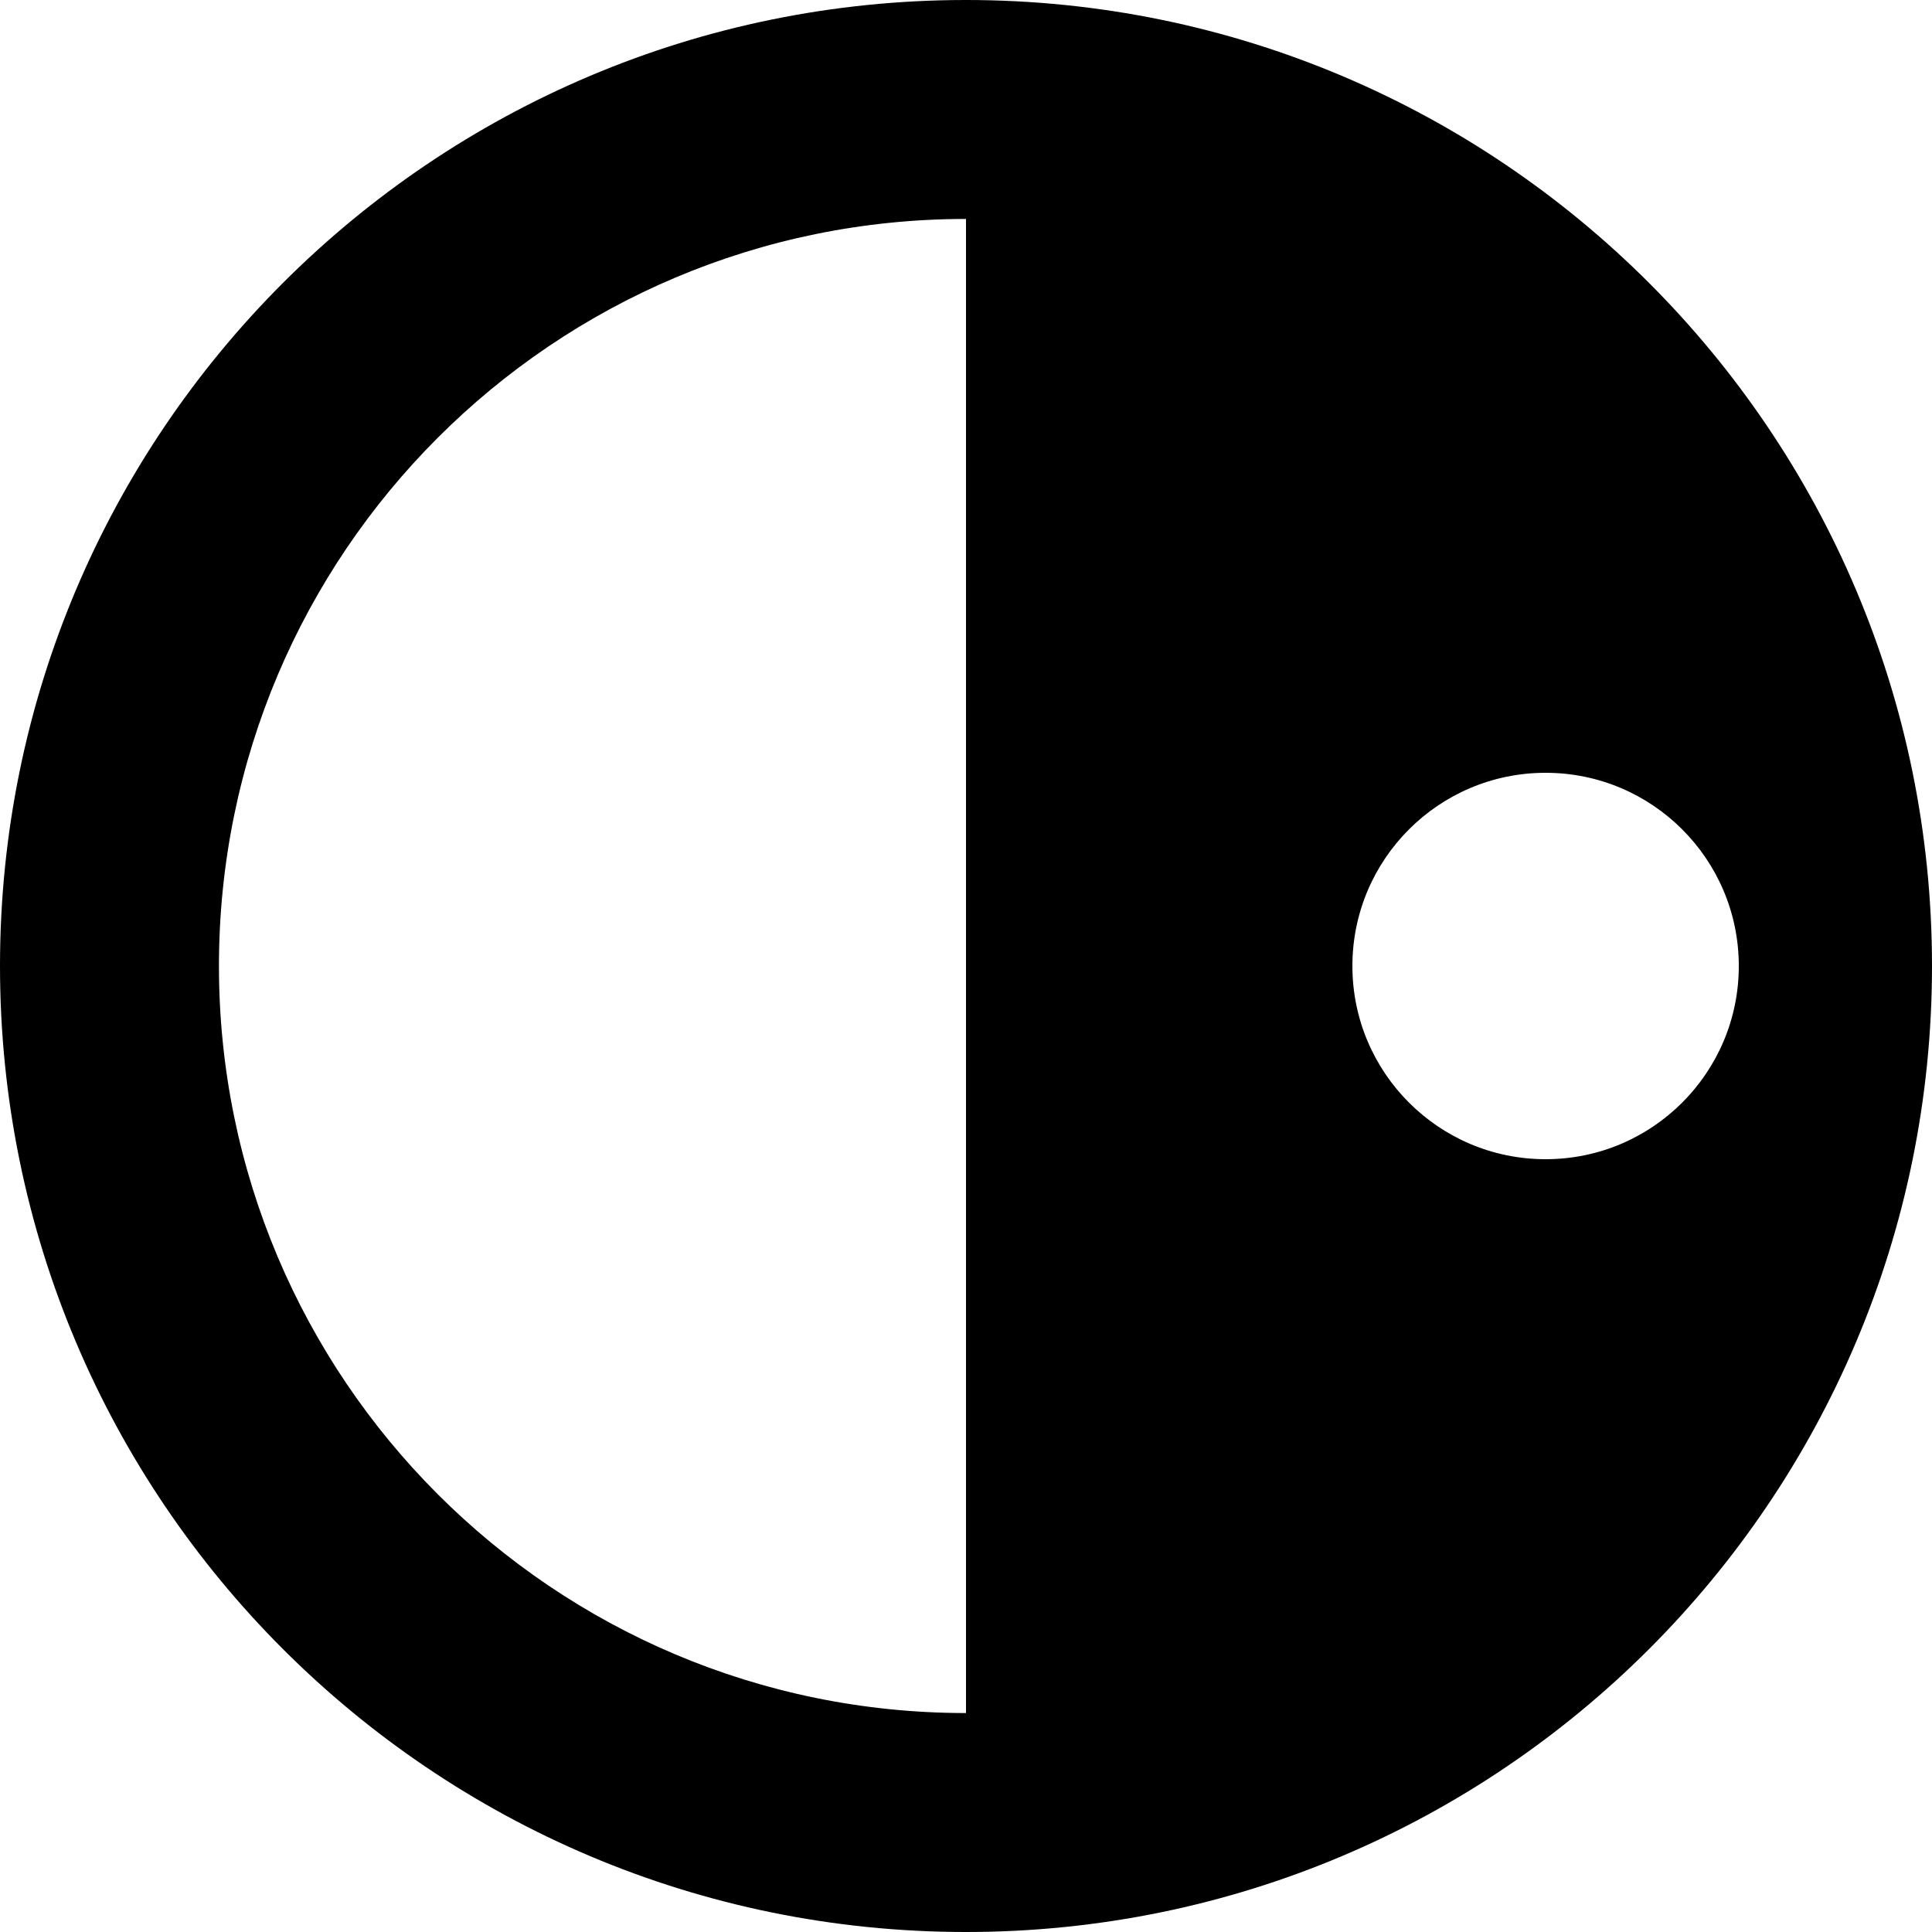 <svg width="64" height="64" viewBox="0 0 64 64" fill="none" xmlns="http://www.w3.org/2000/svg"><path fill-rule="evenodd" clip-rule="evenodd" d="M64 32C64 49.673 49.673 64 32 64C14.327 64 0 49.673 0 32C0 14.327 14.327 0 32 0C49.673 0 64 14.327 64 32ZM32 32V56.747C18.332 56.747 7.253 45.667 7.253 32C7.253 18.333 18.332 7.253 32 7.253V32ZM51.2 38.4C54.734 38.4 57.6 35.534 57.6 32C57.6 28.465 54.734 25.6 51.2 25.6C47.665 25.6 44.8 28.465 44.8 32C44.8 35.534 47.665 38.4 51.2 38.4Z" fill="black"/></svg>
